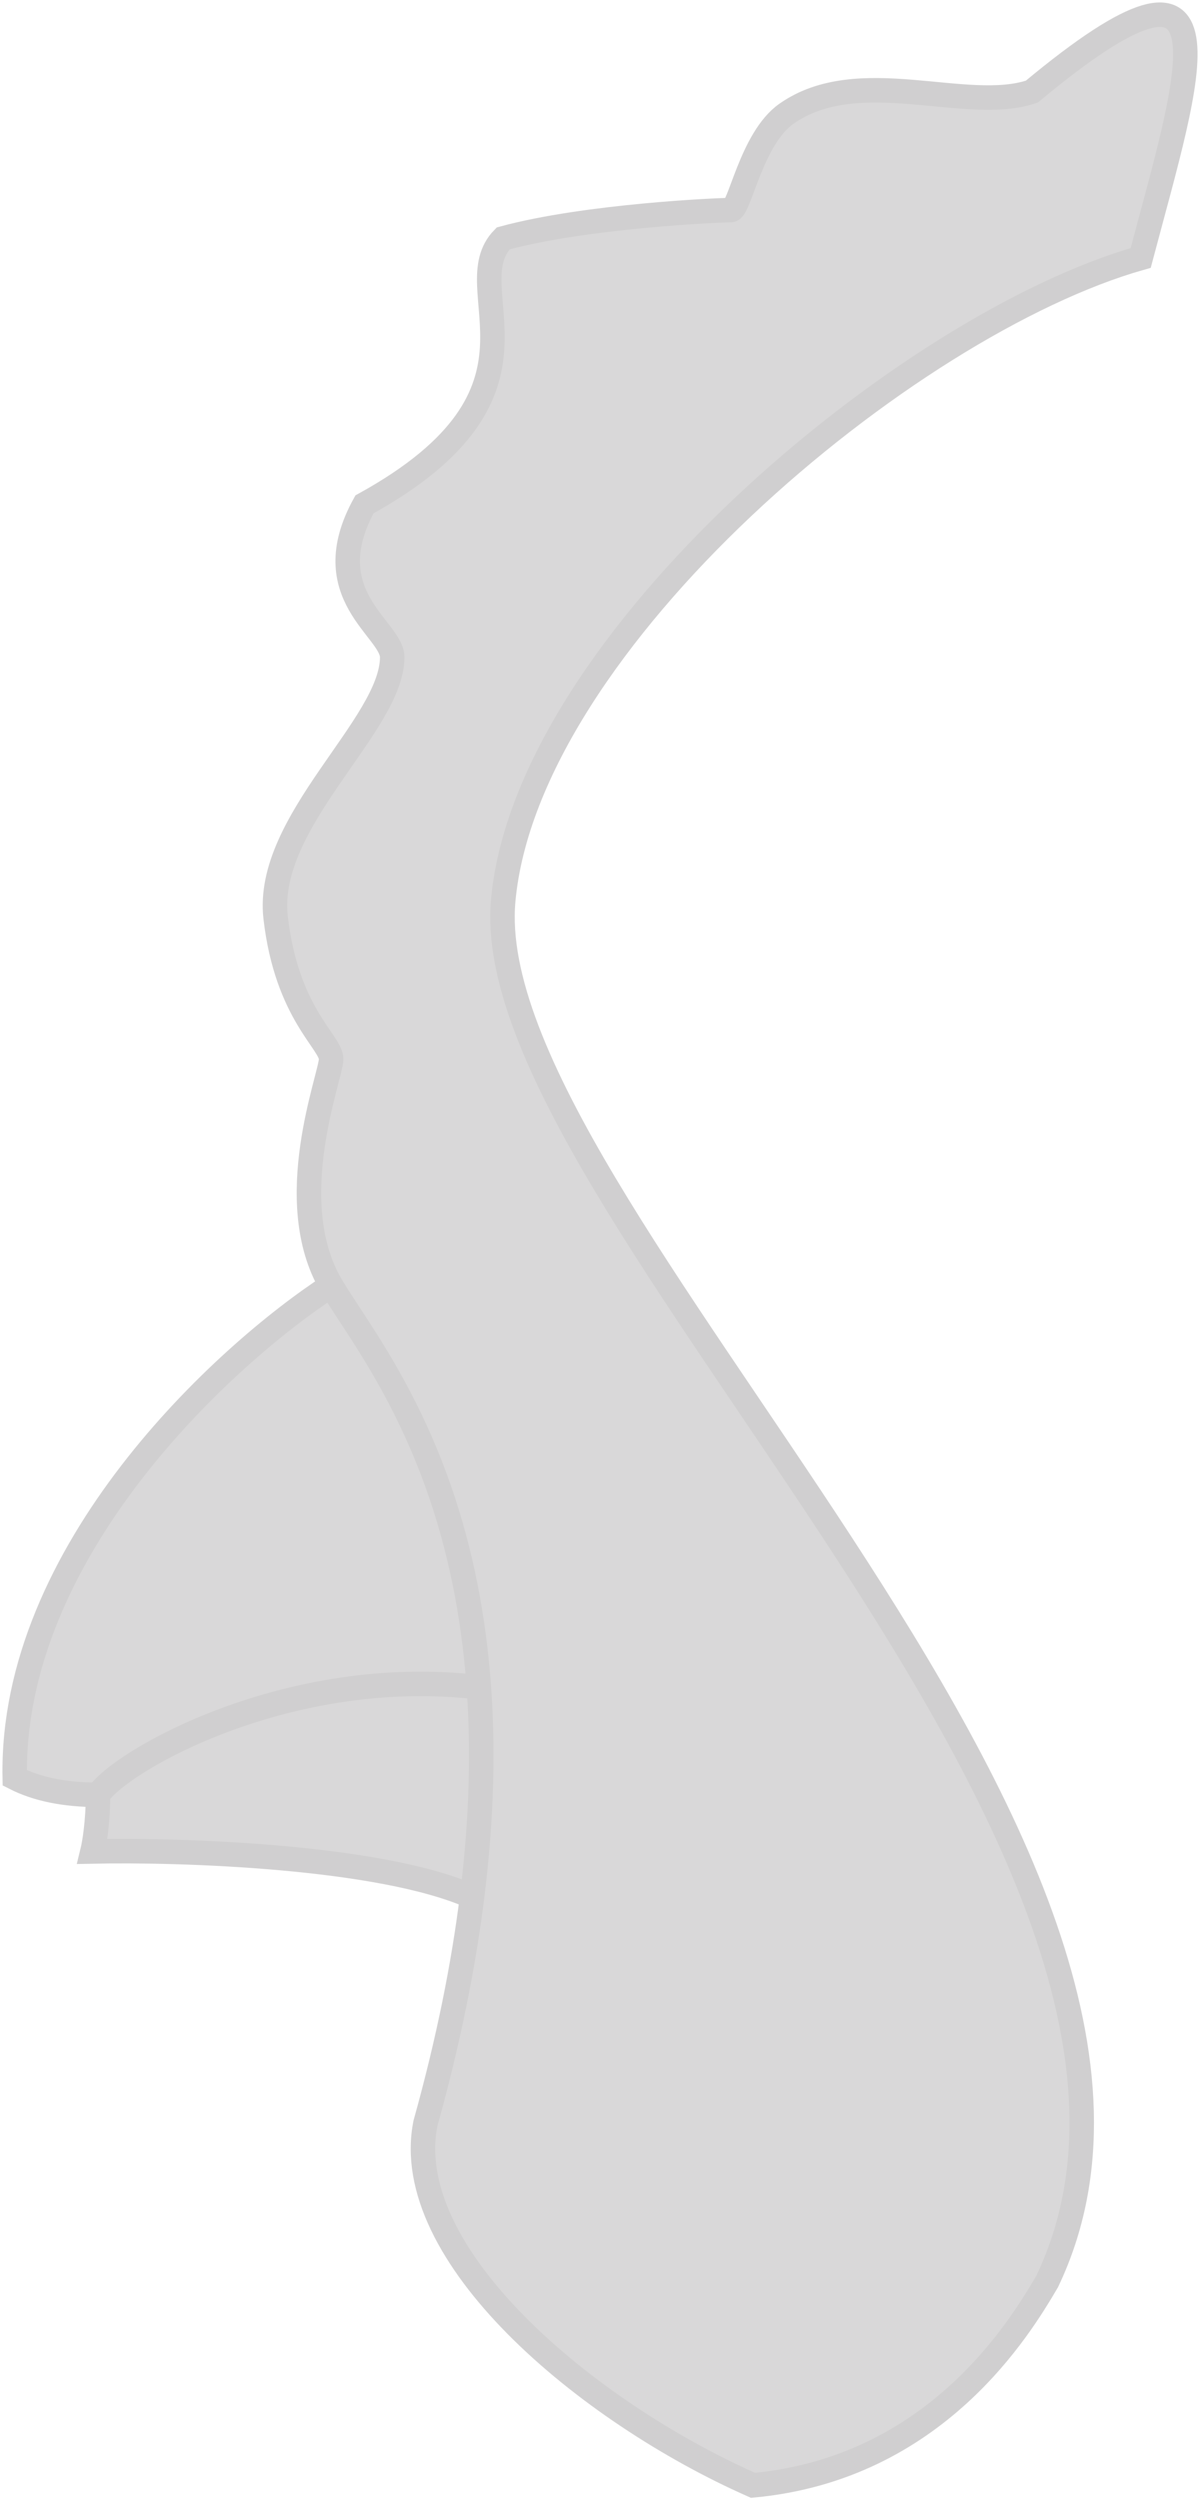 <svg width="245" height="510" viewBox="0 0 245 510" fill="none" xmlns="http://www.w3.org/2000/svg">
<g opacity="0.2">
<path d="M160.536 23.228C175.255 12.836 197.351 23.228 210.678 18.682C253.991 -17.323 242.885 14.914 232.89 52.623C185.135 66.125 107.54 130.895 102.74 183.715C97.074 246.063 255.716 377.686 213.786 465.435C208.346 474.672 191.12 503.536 153.737 507C119.725 491.99 81.435 459.893 86.875 433.106C91.593 416.195 94.64 400.849 96.383 386.923C77.698 378.61 36.928 377.301 18.879 377.686C19.257 376.147 20.012 371.682 20.012 366.14C13.213 366.14 7.546 364.986 3.014 362.677C2.107 316.493 45.7 276.467 67.609 262.227C57.41 244.909 67.609 219.508 67.609 216.044C67.609 212.58 58.541 206.807 56.275 187.179C54.008 167.551 80.075 147.923 80.075 134.068C80.075 128.295 64.209 121.368 74.409 102.894C116.339 79.802 92.541 59.02 102.74 48.629C119.739 44.01 146.937 42.856 149.203 42.856C151.017 42.856 153.361 28.293 160.536 23.228Z" fill="#423B3F"/>
<path d="M67.609 262.227C57.41 244.909 67.609 219.508 67.609 216.044C67.609 212.58 58.541 206.807 56.275 187.179C54.008 167.551 80.075 147.923 80.075 134.068C80.075 128.295 64.209 121.368 74.409 102.894C116.339 79.802 92.541 59.02 102.74 48.629C119.739 44.01 146.937 42.856 149.203 42.856C151.017 42.856 153.361 28.293 160.536 23.228C175.255 12.836 197.351 23.228 210.678 18.682C253.991 -17.323 242.885 14.914 232.89 52.623C185.135 66.125 107.54 130.895 102.74 183.715C97.074 246.063 255.716 377.686 213.786 465.435C208.346 474.672 191.12 503.536 153.737 507C119.725 491.99 81.435 459.893 86.875 433.106C91.593 416.195 94.64 400.849 96.383 386.923M67.609 262.227C45.7 276.467 2.107 316.493 3.014 362.677C7.546 364.986 13.213 366.14 20.012 366.14M67.609 262.227C74.424 273.798 94.39 297.221 97.768 344.203M20.012 366.14C20.012 371.682 19.257 376.147 18.879 377.686C36.928 377.301 77.698 378.61 96.383 386.923M20.012 366.14C24.545 359.213 58.799 339.585 97.768 344.203M96.383 386.923C98.392 370.869 98.667 356.702 97.768 344.203" stroke="#131112" stroke-width="5"/>
</g>
</svg>
